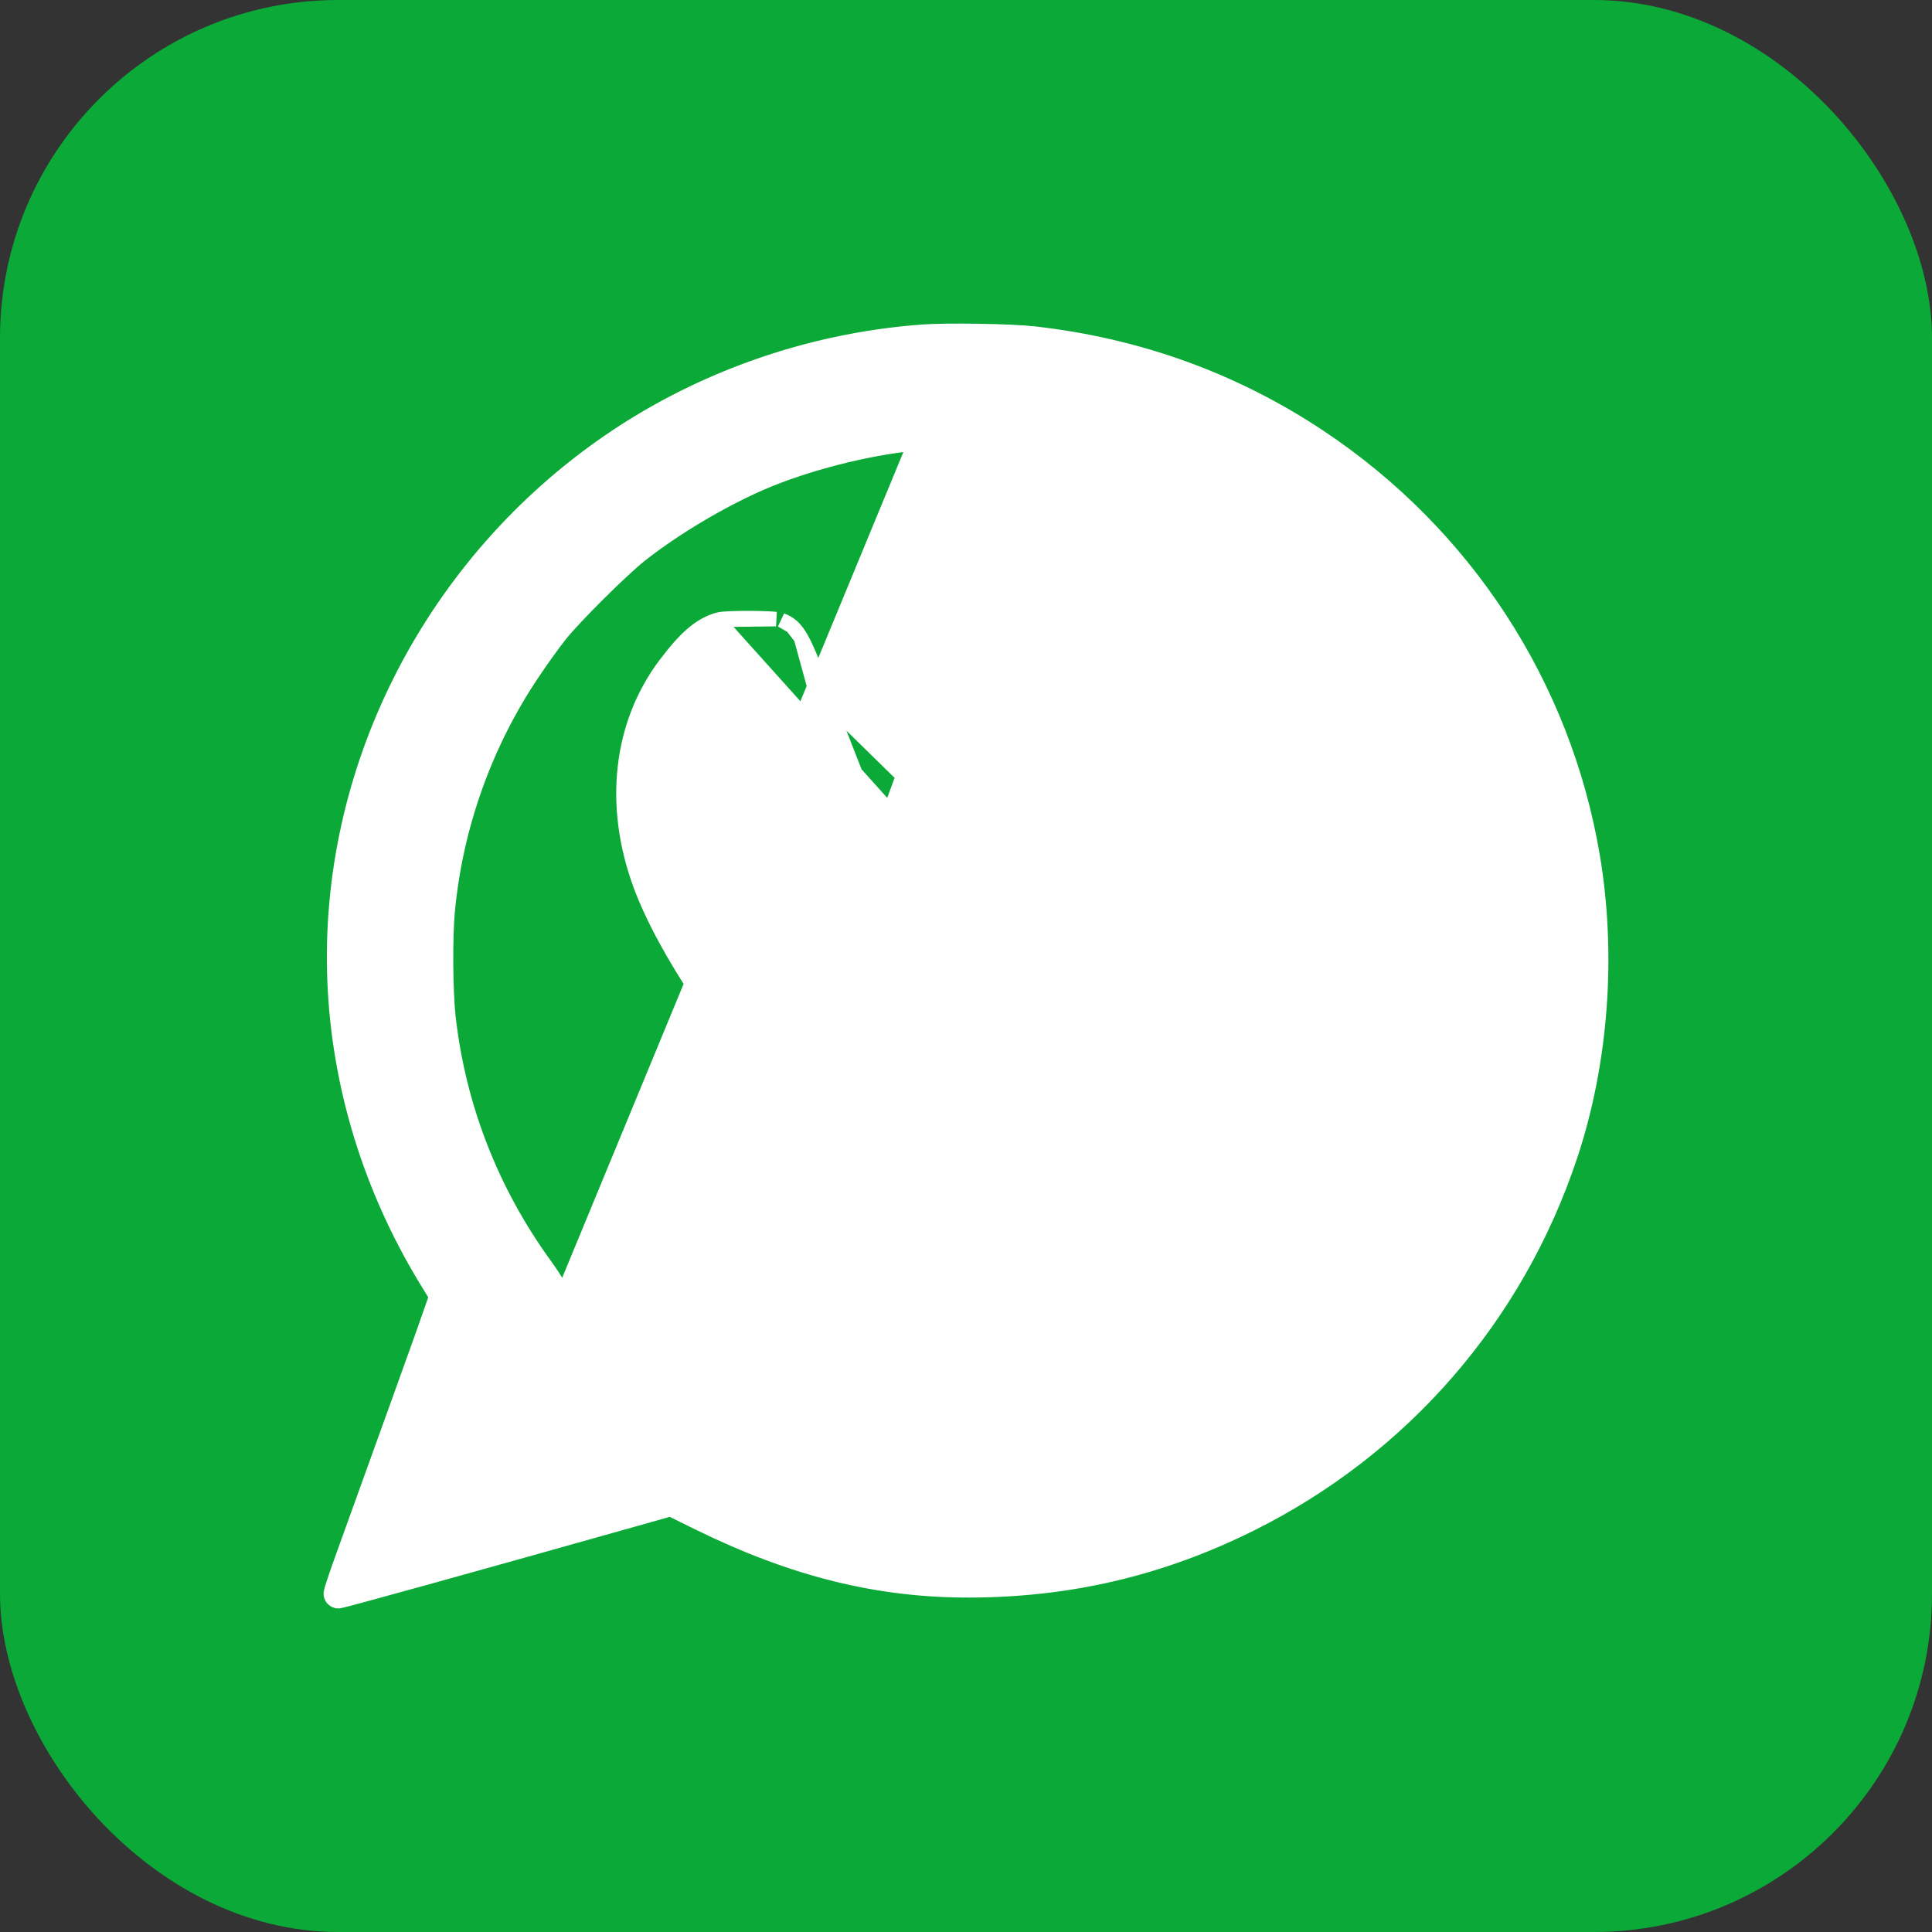 <svg width="40" height="40" viewBox="0 0 40 40" fill="none" xmlns="http://www.w3.org/2000/svg">
<rect x="0" y="0" width="40" height="40" fill="#333333" stroke="none"/>
<g clip-path="url(#clip0_704_28193)">
<rect width="40" height="40" fill="#0BA937"/>
<path d="M14.02 28.829L14.075 28.862L14.463 29.095C15.731 29.855 17.144 30.351 18.626 30.556C19.171 30.631 20.347 30.658 20.915 30.609C23.371 30.395 25.566 29.441 27.361 27.809C29.116 26.215 30.324 23.997 30.706 21.666C31.208 18.607 30.402 15.531 28.477 13.154C26.664 10.915 24.096 9.514 21.213 9.194L14.02 28.829ZM14.02 28.829L13.958 28.846M14.02 28.829L13.958 28.846M13.958 28.846L13.495 28.973C13.24 29.043 12.673 29.201 12.234 29.324L10.8 29.726L10.84 29.87M13.958 28.846L10.84 29.87M10.84 29.87L10.8 29.726C10.652 29.767 10.515 29.804 10.406 29.833M10.84 29.87L10.406 29.833M10.406 29.833C10.413 29.811 10.421 29.789 10.43 29.764C10.509 29.537 10.643 29.166 10.855 28.584C11.091 27.935 11.26 27.468 11.37 27.159C11.425 27.005 11.465 26.888 11.491 26.808C11.505 26.768 11.515 26.736 11.522 26.712C11.526 26.7 11.529 26.688 11.531 26.678L11.531 26.677C11.533 26.671 11.538 26.651 11.538 26.63C11.538 26.603 11.531 26.583 11.529 26.577L11.529 26.577C11.526 26.567 11.522 26.559 11.52 26.553C11.514 26.541 11.507 26.529 11.501 26.517C11.487 26.493 11.469 26.464 11.448 26.431C11.406 26.366 11.348 26.283 11.286 26.196C10.175 24.666 9.492 22.91 9.284 21.057C9.225 20.532 9.217 19.412 9.268 18.865C9.434 17.108 10.038 15.412 11.021 13.944L10.897 13.86L11.021 13.944C11.209 13.664 11.468 13.303 11.597 13.143C11.745 12.957 12.063 12.621 12.396 12.29C12.729 11.959 13.067 11.643 13.254 11.495C13.949 10.944 14.946 10.35 15.775 9.993C16.683 9.601 17.949 9.277 18.939 9.182L10.406 29.833ZM14.855 12.833L14.855 12.833C14.889 12.823 14.933 12.817 14.972 12.813C15.016 12.809 15.069 12.806 15.127 12.804C15.242 12.799 15.384 12.797 15.524 12.797C15.663 12.798 15.803 12.801 15.916 12.807C15.973 12.81 16.024 12.813 16.066 12.818L14.855 12.833ZM14.855 12.833C14.478 12.947 14.182 13.216 13.776 13.755C12.837 14.999 12.653 16.681 13.258 18.321C13.761 19.688 15.078 21.638 16.52 23.165C17.576 24.283 18.676 25.145 19.864 25.782C20.218 25.971 20.793 26.219 21.348 26.434C21.901 26.648 22.45 26.834 22.75 26.896C23.405 27.03 24.258 27.001 24.806 26.819C25.368 26.633 26.068 26.182 26.476 25.744L26.366 25.642M14.855 12.833L26.366 25.642M26.366 25.642C26.475 25.525 26.62 25.314 26.69 25.174L26.825 25.24C26.825 25.24 26.825 25.24 26.825 25.24C26.973 24.939 27.082 24.491 27.132 24.094C27.157 23.894 27.169 23.7 27.161 23.539C27.157 23.458 27.149 23.382 27.134 23.315C27.12 23.251 27.097 23.183 27.056 23.129L27.056 23.129M26.366 25.642L27.056 23.129M27.056 23.129C27.034 23.099 27.001 23.072 26.973 23.05C26.941 23.026 26.901 22.999 26.854 22.969C26.759 22.909 26.627 22.833 26.453 22.738C26.107 22.547 25.59 22.277 24.868 21.909L24.8 22.043M27.056 23.129L24.8 22.043M24.8 22.043L24.868 21.909C24.476 21.709 24.216 21.583 24.029 21.507C23.839 21.43 23.711 21.399 23.583 21.399C23.522 21.399 23.46 21.409 23.396 21.437C23.334 21.464 23.278 21.505 23.223 21.558C23.115 21.661 22.989 21.828 22.811 22.082C22.653 22.308 22.435 22.595 22.244 22.834C22.148 22.954 22.06 23.061 21.99 23.141C21.955 23.182 21.925 23.215 21.901 23.239C21.879 23.262 21.868 23.272 21.866 23.274C21.866 23.274 21.865 23.275 21.865 23.275C21.837 23.295 21.816 23.303 21.794 23.306C21.77 23.31 21.733 23.309 21.671 23.294C21.542 23.261 21.347 23.175 21.007 23.007L20.941 23.141L21.007 23.007C20.04 22.528 19.434 22.104 18.696 21.391C17.989 20.707 17.308 19.808 16.873 18.987C16.786 18.823 16.756 18.725 16.756 18.653C16.756 18.592 16.778 18.532 16.853 18.443C17.22 18.013 17.604 17.488 17.738 17.227C17.845 17.016 17.918 16.86 17.896 16.637C17.876 16.436 17.779 16.182 17.612 15.763C17.458 15.375 17.191 14.687 17.019 14.232L16.879 14.286M24.8 22.043L16.879 14.286M16.879 14.286L17.019 14.232C16.823 13.716 16.696 13.402 16.583 13.205M16.879 14.286L16.583 13.205M16.583 13.205C16.525 13.105 16.467 13.028 16.399 12.967M16.583 13.205L16.399 12.967M16.399 12.967C16.33 12.906 16.258 12.869 16.182 12.841L16.399 12.967ZM13.276 31.416L13.236 31.271L13.276 31.416L13.88 31.245L14.464 31.532C16.423 32.494 18.178 32.931 20.078 32.926C22.153 32.92 24.041 32.475 25.888 31.557C29.04 29.989 31.402 27.267 32.513 23.925C33.153 21.998 33.319 19.769 32.974 17.725C32.377 14.185 30.339 11.057 27.325 9.048C25.551 7.867 23.567 7.149 21.406 6.906C20.925 6.852 19.607 6.831 19.095 6.869C16.705 7.045 14.372 7.882 12.437 9.259C8.85 11.81 6.757 16.003 6.927 20.303C7.012 22.47 7.669 24.611 8.83 26.513L8.958 26.434L8.83 26.513L9.031 26.841L8.983 26.987L9.125 27.034L8.983 26.987C8.921 27.173 7.815 30.25 7.11 32.197C7.036 32.401 6.971 32.587 6.925 32.725C6.902 32.794 6.884 32.851 6.871 32.893C6.865 32.913 6.86 32.932 6.857 32.947C6.855 32.954 6.853 32.965 6.851 32.976C6.851 32.98 6.85 32.991 6.85 33.004C6.85 33.011 6.851 33.023 6.855 33.037C6.858 33.049 6.868 33.079 6.895 33.106C6.927 33.138 6.963 33.145 6.97 33.147L6.971 33.147C6.983 33.149 6.994 33.15 6.998 33.15C7.008 33.15 7.017 33.149 7.02 33.149C7.027 33.148 7.034 33.147 7.038 33.146C7.046 33.144 7.057 33.142 7.068 33.139C7.091 33.134 7.124 33.126 7.165 33.115C7.248 33.093 7.369 33.061 7.525 33.019C7.835 32.935 8.285 32.812 8.844 32.657C9.961 32.347 11.517 31.912 13.276 31.416Z" fill="white" stroke="white" stroke-width="0.3"/>
</g>
<defs>
<clipPath id="clip0_704_28193">
<rect width="40" height="40" rx="7" fill="white"/>
</clipPath>
</defs>
</svg>
